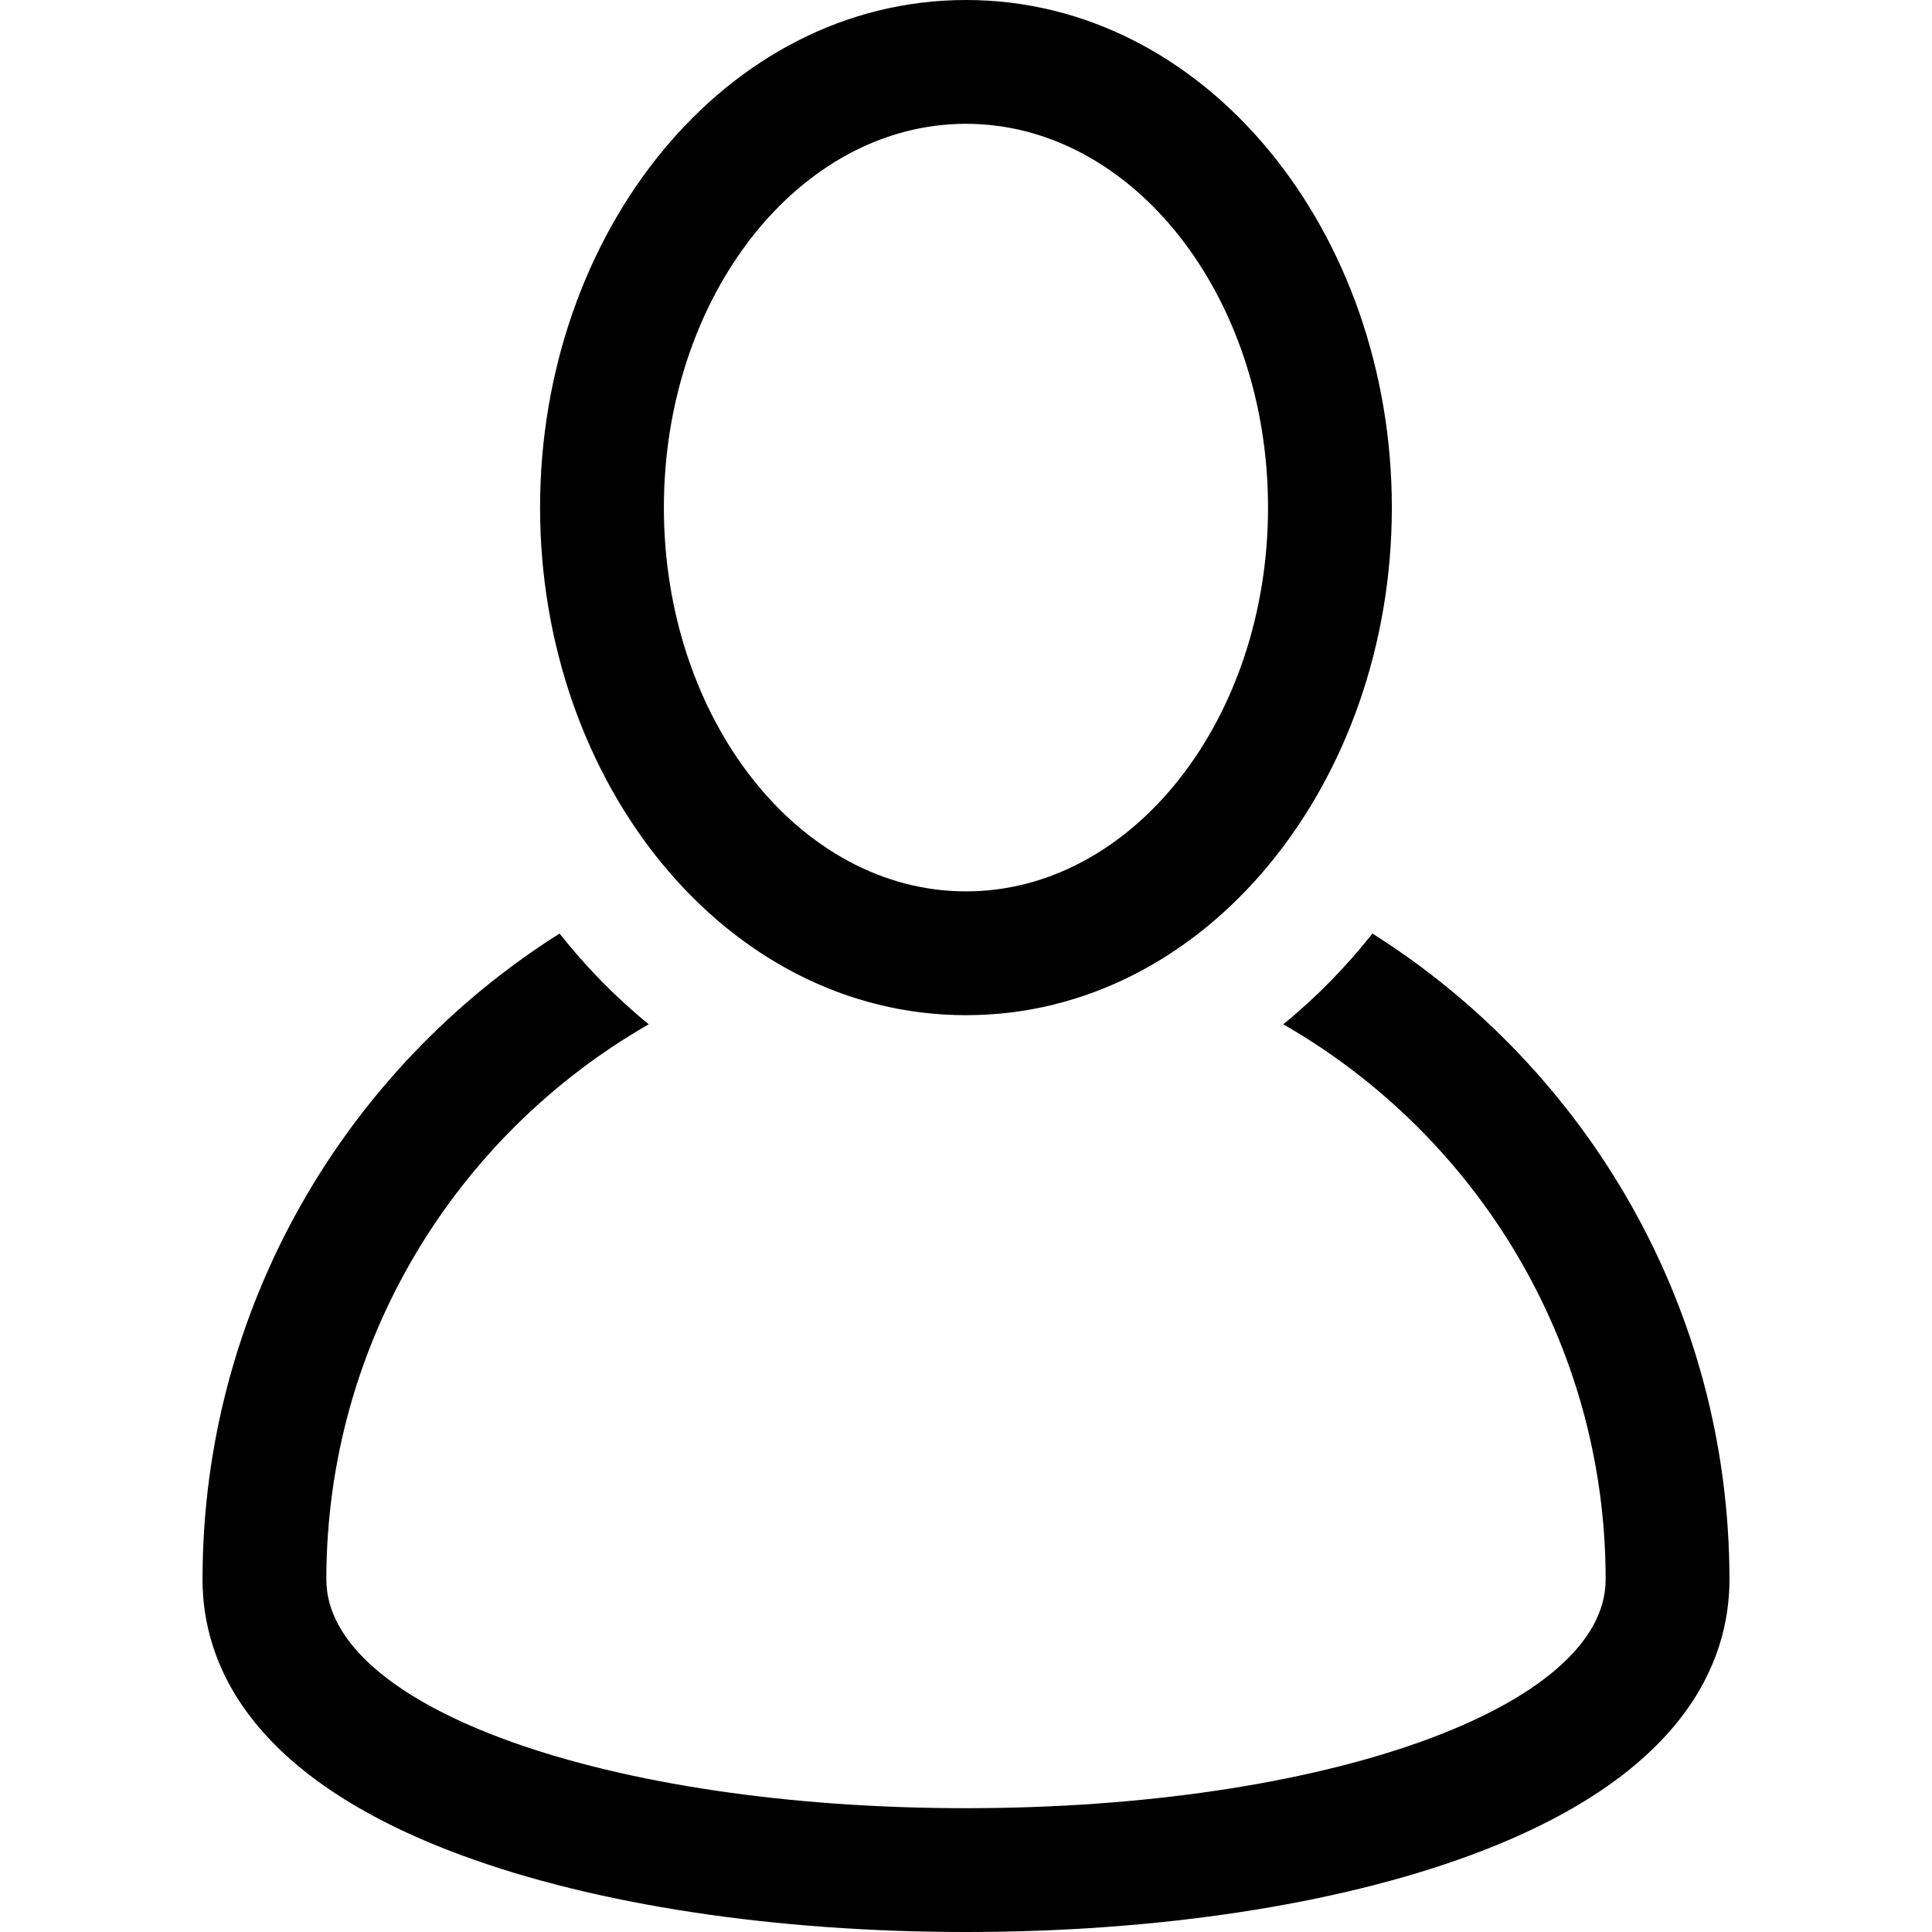 <svg width="24" height="24" viewBox="0 0 24 24" fill="none" xmlns="http://www.w3.org/2000/svg">
<path d="M17.049 11.597C16.724 12.006 16.36 12.383 15.941 12.724C18.332 14.095 19.946 16.673 19.946 19.621C19.946 21.214 16.455 22.462 12 22.462C7.544 22.462 4.054 21.214 4.054 19.621C4.054 16.673 5.668 14.095 8.059 12.724C7.64 12.383 7.275 12.006 6.951 11.597C4.289 13.278 2.516 16.247 2.516 19.621C2.516 20.643 3.076 22.068 5.743 23.05C7.406 23.663 9.629 24 12 24C14.371 24 16.593 23.663 18.257 23.05C20.924 22.068 21.484 20.643 21.484 19.621C21.483 16.247 19.711 13.278 17.049 11.597Z" fill="black"/>
<path d="M12 12.611C14.989 12.611 17.29 9.722 17.29 6.305C17.29 2.888 14.987 0 12 0C9.011 0 6.709 2.889 6.709 6.305C6.709 9.723 9.012 12.611 12 12.611ZM12 1.538C14.069 1.538 15.752 3.677 15.752 6.305C15.752 8.934 14.069 11.073 12 11.073C9.931 11.073 8.247 8.934 8.247 6.305C8.247 3.677 9.931 1.538 12 1.538Z" fill="black"/>
</svg>
